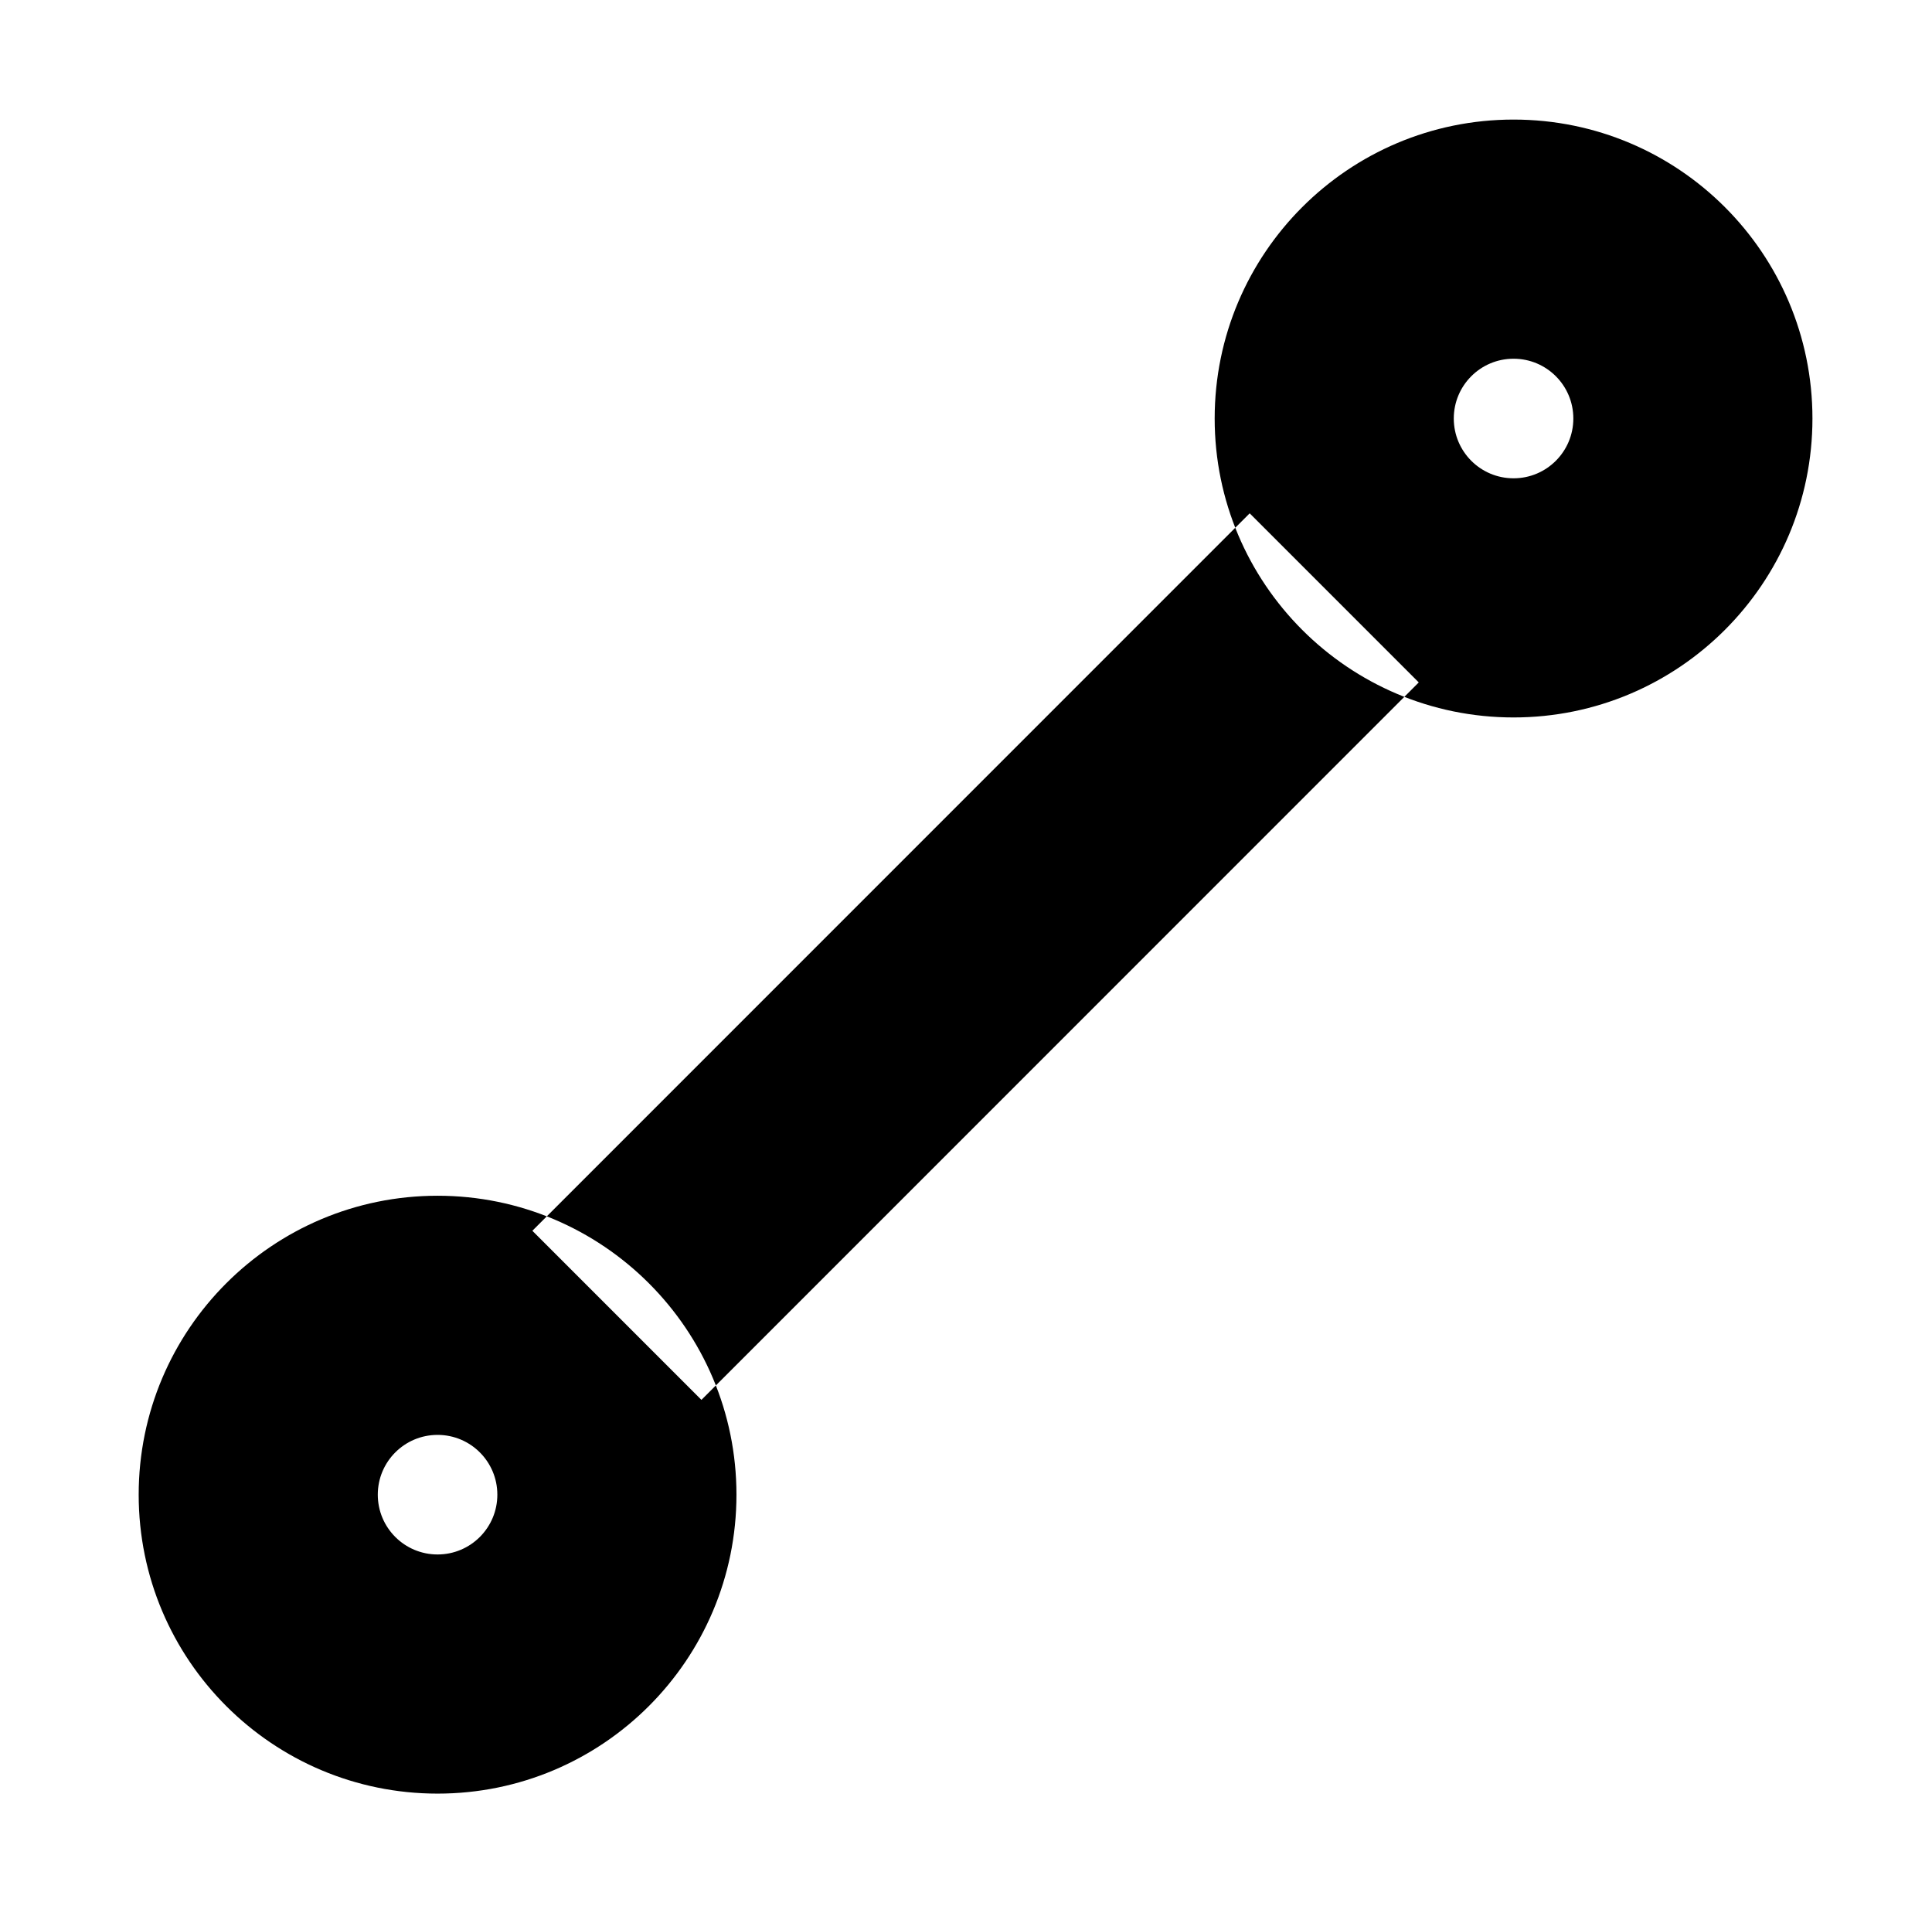 <?xml version="1.0" standalone="no"?>
<!DOCTYPE svg PUBLIC "-//W3C//DTD SVG 1.1//EN" "http://www.w3.org/Graphics/SVG/1.1/DTD/svg11.dtd" >
<svg xmlns="http://www.w3.org/2000/svg" xmlns:xlink="http://www.w3.org/1999/xlink" version="1.1" viewBox="-10 0 1010 1000">
  <g transform="matrix(1 0 0 -1 0 800)">
   <path fill="currentColor"
d="M218.75 -12.5c17.268 0 31.25 13.984 31.25 31.25c0 17.268 -13.983 31.25 -31.25 31.25c-17.268 0 -31.25 -13.984 -31.25 -31.25c0 -17.268 13.983 -31.25 31.25 -31.25zM218.75 -137.5c-86.288 0 -156.25 69.966 -156.25 156.25
c0 86.285 69.963 156.25 156.25 156.25c86.288 0 156.25 -69.966 156.25 -156.25c0 -86.285 -69.963 -156.25 -156.25 -156.25zM781.25 550c17.268 0 31.25 13.983 31.25 31.25c0 17.268 -13.984 31.25 -31.25 31.25c-17.268 0 -31.25 -13.983 -31.25 -31.25
c0 -17.268 13.984 -31.25 31.25 -31.25zM781.25 425c-86.285 0 -156.25 69.963 -156.25 156.25c0 86.288 69.966 156.25 156.25 156.25c86.285 0 156.25 -69.963 156.25 -156.25c0 -86.288 -69.966 -156.25 -156.25 -156.25zM312.5 112.5l44.194 -44.194
l375 375l-44.194 44.194l-44.194 44.194l-375 -375z" />
  </g>

</svg>

